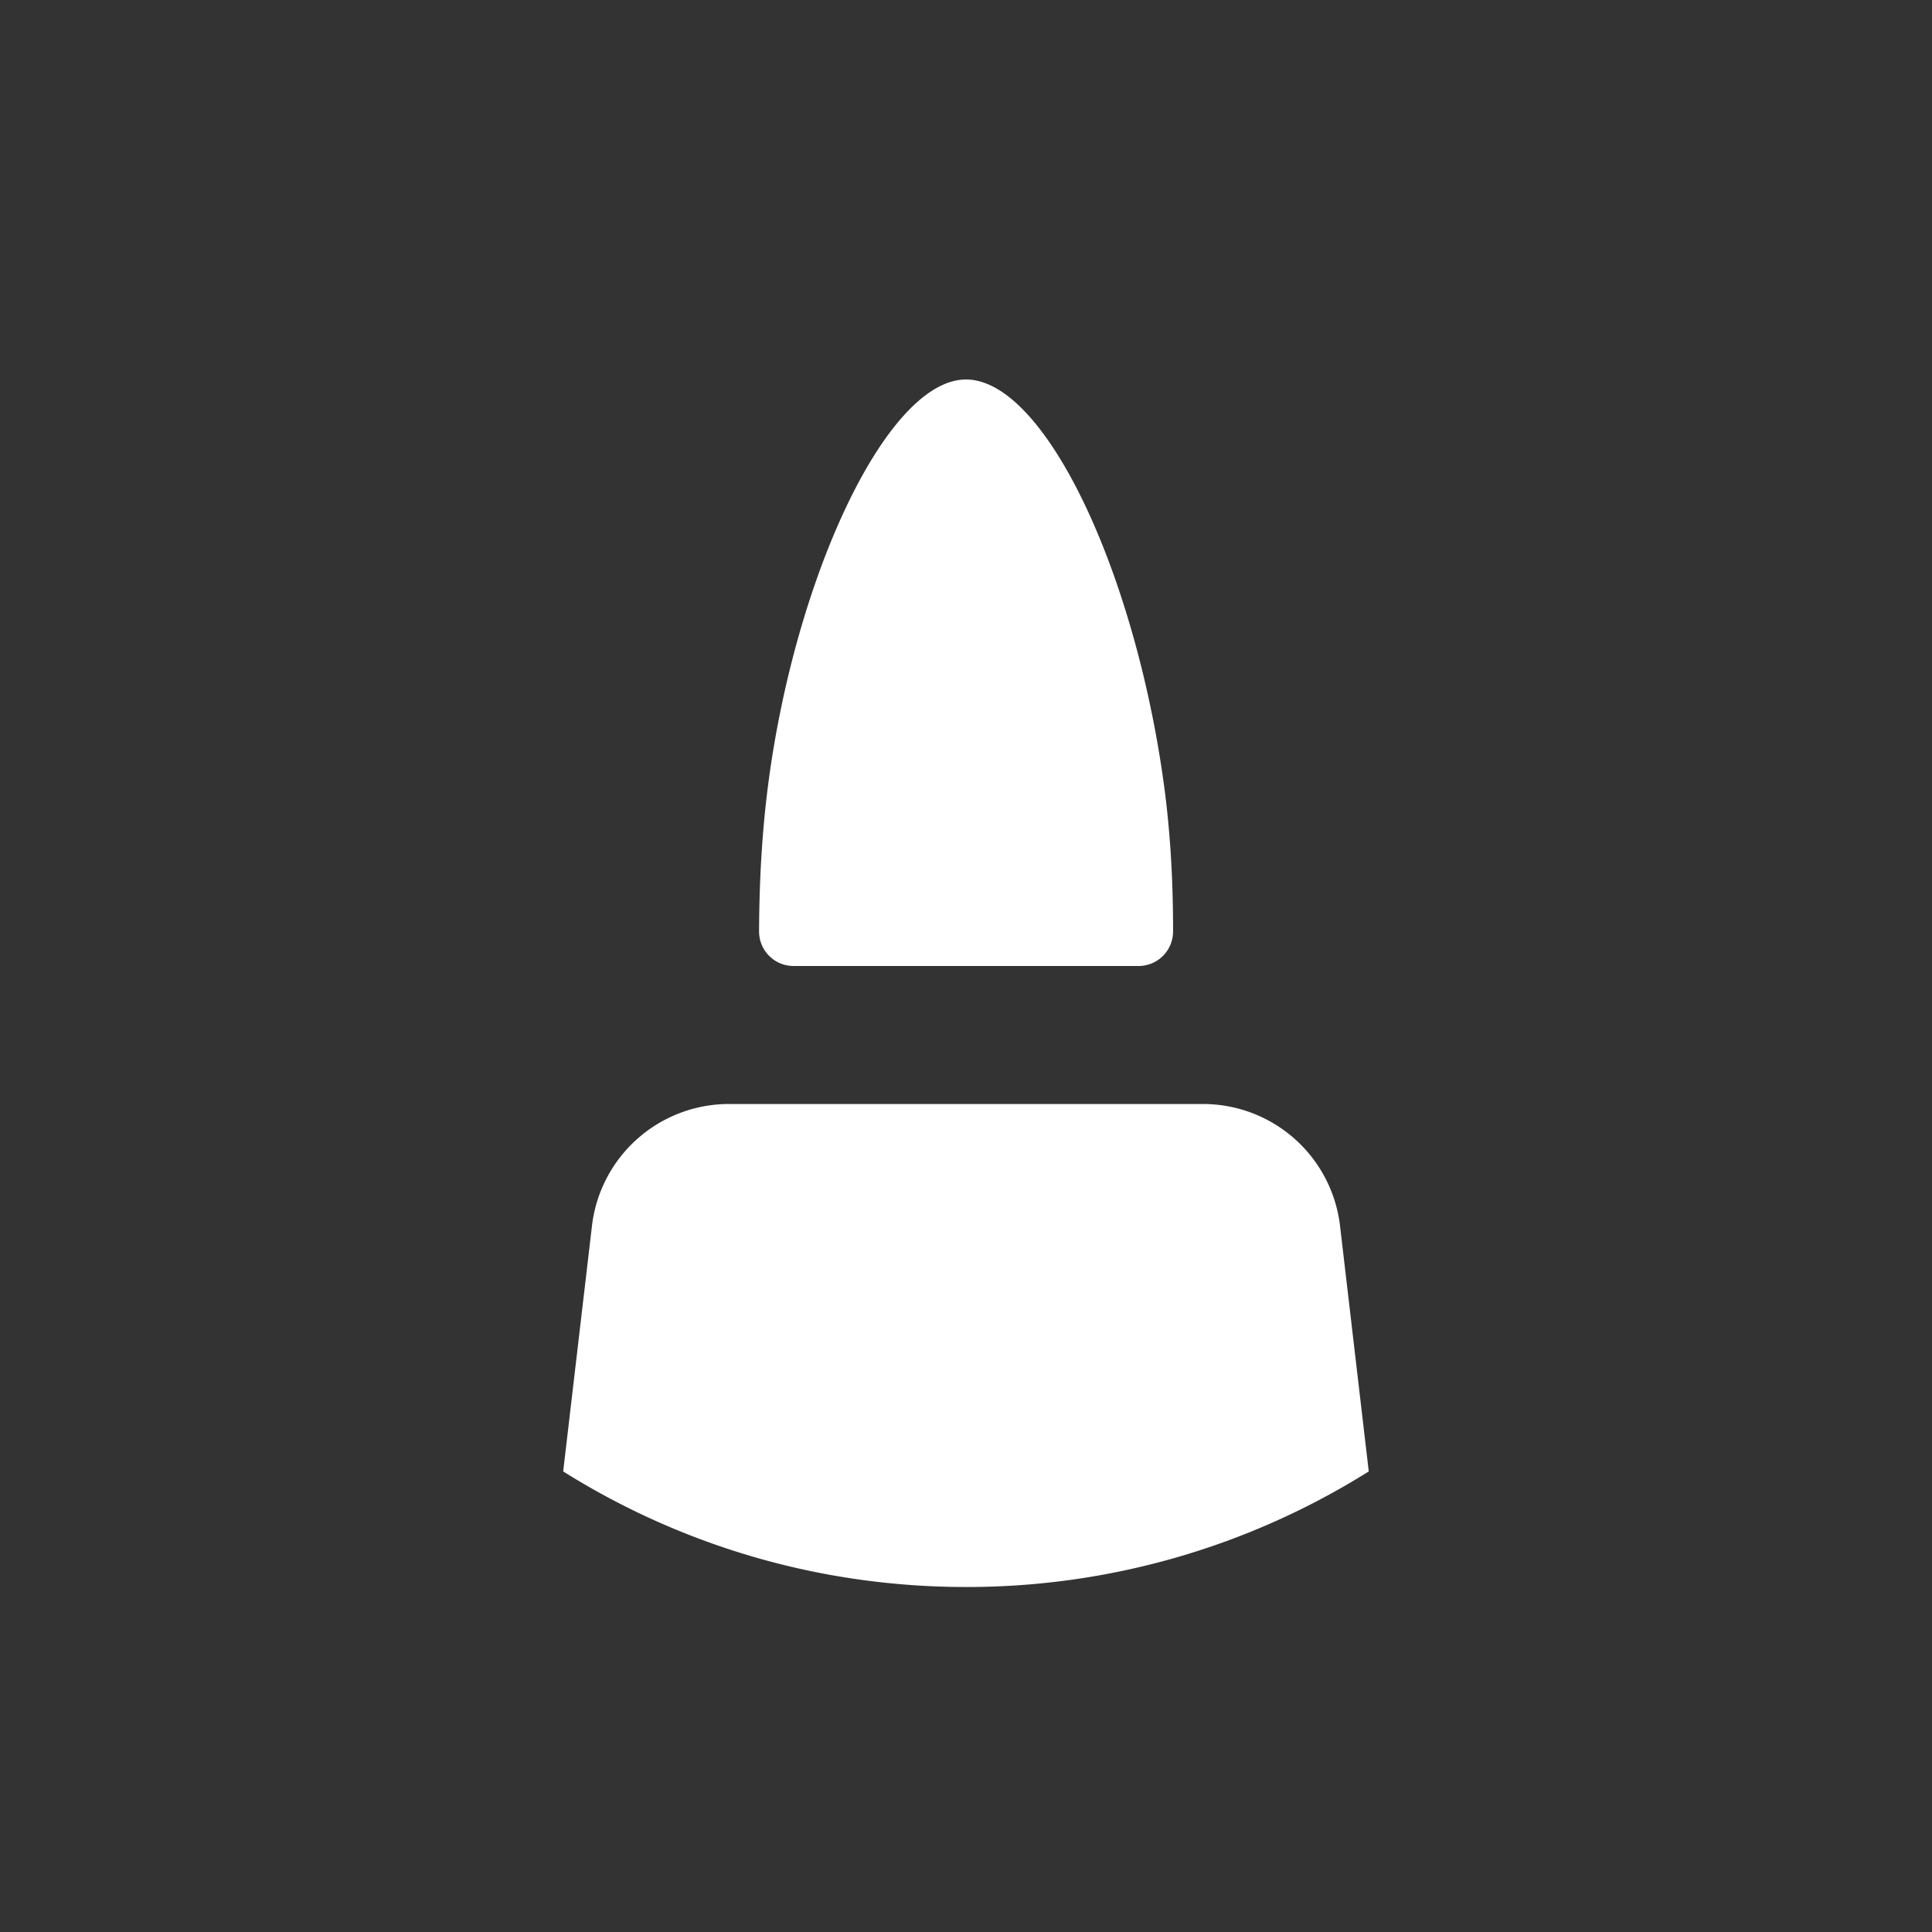 <svg width="28" height="28" viewBox="0 0 28 28" xmlns="http://www.w3.org/2000/svg">
    <rect x="0" y="0" width="28" height="28" fill="#333333" stroke="none"/>
    <g fill="#FFF" fill-rule="evenodd">
        <path d="M17.434 16a2 2 0 0 1 1.987 1.768l.416 3.557A10.949 10.949 0 0 1 14 23c-2.145 0-4.146-.614-5.838-1.675l.417-3.557A2 2 0 0 1 10.566 16h6.868zM14 5.5c1.14 0 2.439 2.771 2.864 5.838.092.663.138 1.383.137 2.16a.5.5 0 0 1-.5.502H11.5a.5.5 0 0 1-.499-.5c.003-.777.048-1.497.136-2.162C11.535 8.332 12.86 5.5 14 5.5z"/>
    </g>
</svg>

